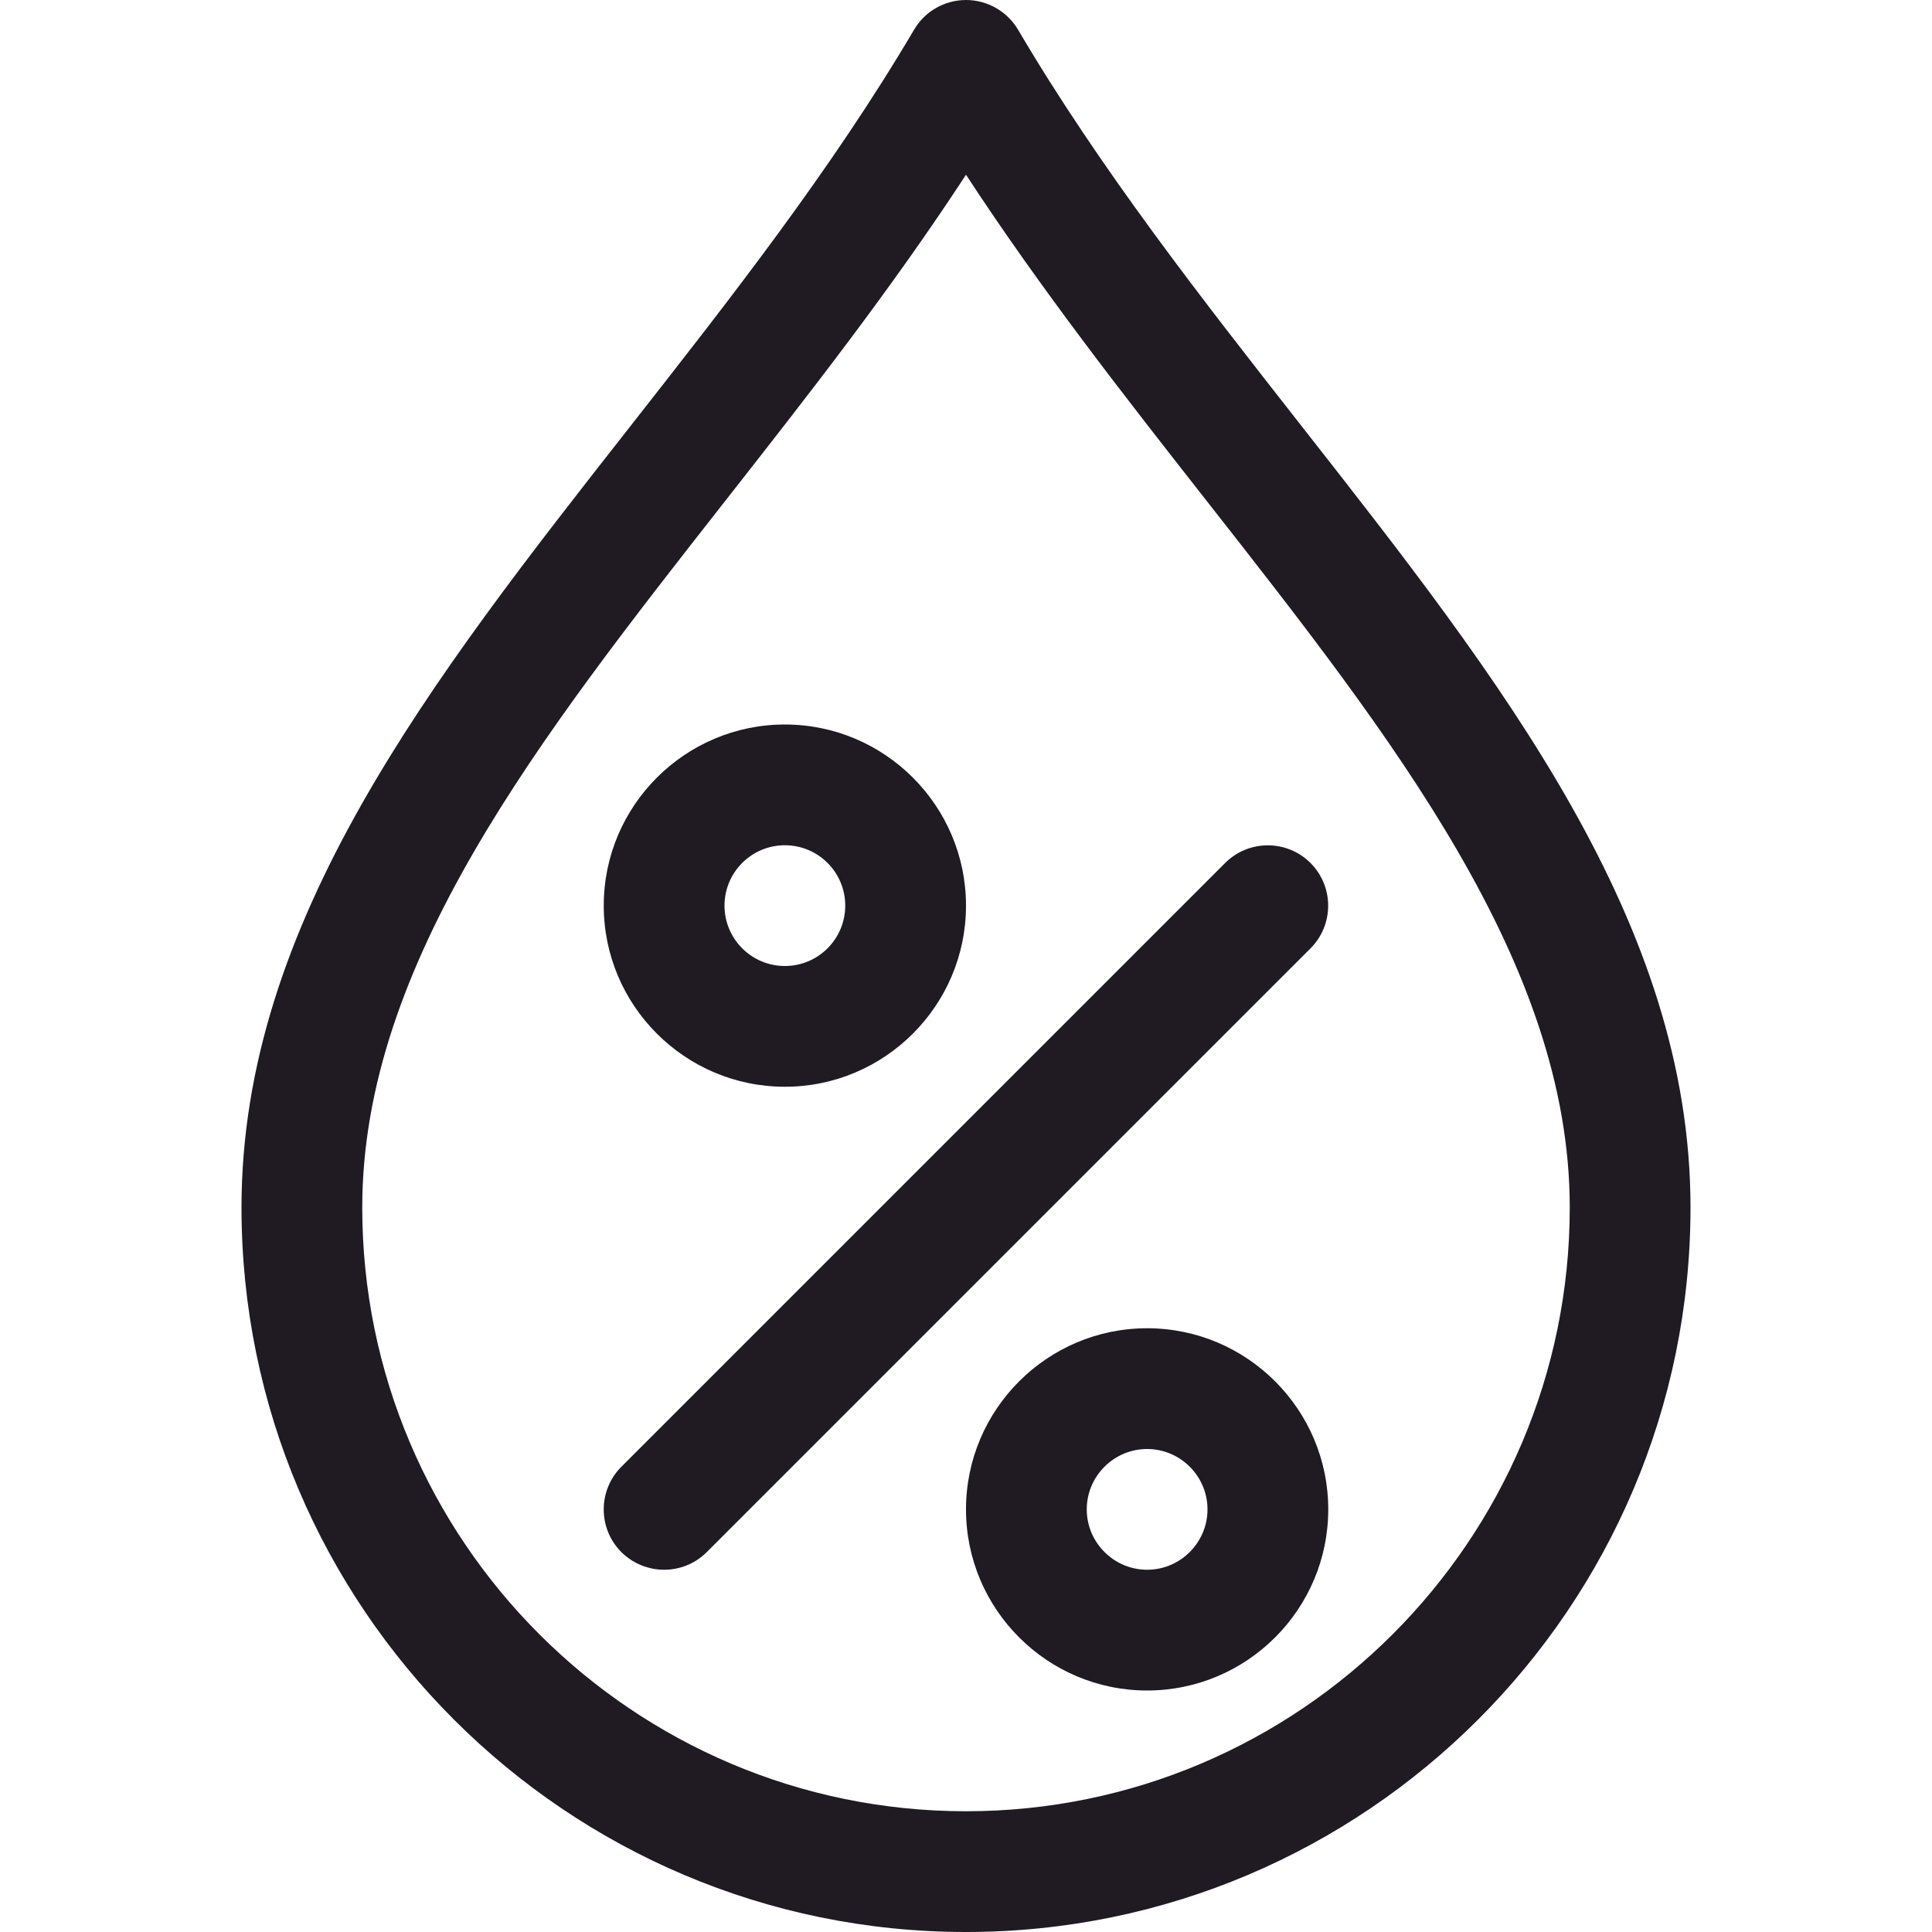 <?xml version="1.0" encoding="UTF-8" standalone="no"?>
<!-- Generator: Adobe Illustrator 19.0.0, SVG Export Plug-In . SVG Version: 6.00 Build 0)  -->

<svg
   xmlns:dc="http://purl.org/dc/elements/1.1/"
   xmlns:cc="http://creativecommons.org/ns#"
   xmlns:rdf="http://www.w3.org/1999/02/22-rdf-syntax-ns#"
   xmlns:svg="http://www.w3.org/2000/svg"
   xmlns="http://www.w3.org/2000/svg"
   xmlns:sodipodi="http://sodipodi.sourceforge.net/DTD/sodipodi-0.dtd"
   xmlns:inkscape="http://www.inkscape.org/namespaces/inkscape"
   version="1.1"
   id="Capa_1"
   x="0px"
   y="0px"
   viewBox="0 0 512 512"
   style="enable-background:new 0 0 512 512;"
   xml:space="preserve"
   width="512px"
   height="512px"
   inkscape:version="0.91 r13725"
   sodipodi:docname="humidity-dark.svg"><defs
     id="defs5021" /><sodipodi:namedview
     pagecolor="#ffffff"
     bordercolor="#666666"
     borderopacity="1"
     objecttolerance="10"
     gridtolerance="10"
     guidetolerance="10"
     inkscape:pageopacity="0"
     inkscape:pageshadow="2"
     inkscape:window-width="1391"
     inkscape:window-height="876"
     id="namedview5019"
     showgrid="false"
     inkscape:zoom="0.4609375"
     inkscape:cx="-391.59322"
     inkscape:cy="256"
     inkscape:window-x="49"
     inkscape:window-y="24"
     inkscape:window-maximized="1"
     inkscape:current-layer="Capa_1" /><g
     id="g4965"
     style="fill:#201a23;fill-opacity:1"><g
       id="g4967"
       style="fill:#201a23;fill-opacity:1"><path
         d="M344.864,112.832c-26.176-33.408-53.248-67.904-75.072-104.96C266.912,3.008,261.664,0,256,0s-10.912,3.008-13.76,7.872    c-21.824,37.024-48.896,71.552-75.072,104.928C114.112,180.448,64,244.352,64,320c0,105.888,86.112,192,192,192    s192-86.112,192-192C448,244.384,397.92,180.48,344.864,112.832z M256,480c-88.224,0-160-71.776-160-160    c0-64.608,46.784-124.256,96.352-187.456c21.632-27.584,43.84-55.904,63.648-86.24c19.808,30.336,42.016,58.688,63.648,86.272    C369.216,195.744,416,255.424,416,320C416,408.224,344.224,480,256,480z"
         fill="#2574a9"
         id="path4969"
         style="fill:#201a23;fill-opacity:1" /></g></g><g
     id="g4971"
     style="fill:#201a23;fill-opacity:1"><g
       id="g4973"
       style="fill:#201a23;fill-opacity:1"><path
         d="M208,192c-26.464,0-48,21.536-48,48s21.536,48,48,48s48-21.536,48-48S234.464,192,208,192z M208,256    c-8.832,0-16-7.168-16-16c0-8.832,7.168-16,16-16c8.832,0,16,7.168,16,16C224,248.832,216.832,256,208,256z"
         fill="#2574a9"
         id="path4975"
         style="fill:#201a23;fill-opacity:1" /></g></g><g
     id="g4977"
     style="fill:#201a23;fill-opacity:1"><g
       id="g4979"
       style="fill:#201a23;fill-opacity:1"><path
         d="M304,352c-26.464,0-48,21.536-48,48s21.536,48,48,48s48-21.536,48-48S330.464,352,304,352z M304,416c-8.8,0-16-7.2-16-16    s7.2-16,16-16s16,7.2,16,16S312.8,416,304,416z"
         fill="#2574a9"
         id="path4981"
         style="fill:#201a23;fill-opacity:1" /></g></g><g
     id="g4983"
     style="fill:#201a23;fill-opacity:1"><g
       id="g4985"
       style="fill:#201a23;fill-opacity:1"><path
         d="M347.296,228.704c-6.24-6.24-16.384-6.24-22.624,0l-160,160c-6.24,6.24-6.24,16.384,0,22.624    C167.808,414.432,171.904,416,176,416s8.192-1.568,11.296-4.672l160-160C353.536,245.088,353.536,234.944,347.296,228.704z"
         fill="#2574a9"
         id="path4987"
         style="fill:#201a23;fill-opacity:1" /></g></g><g
     id="g4989" /><g
     id="g4991" /><g
     id="g4993" /><g
     id="g4995" /><g
     id="g4997" /><g
     id="g4999" /><g
     id="g5001" /><g
     id="g5003" /><g
     id="g5005" /><g
     id="g5007" /><g
     id="g5009" /><g
     id="g5011" /><g
     id="g5013" /><g
     id="g5015" /><g
     id="g5017" /></svg>